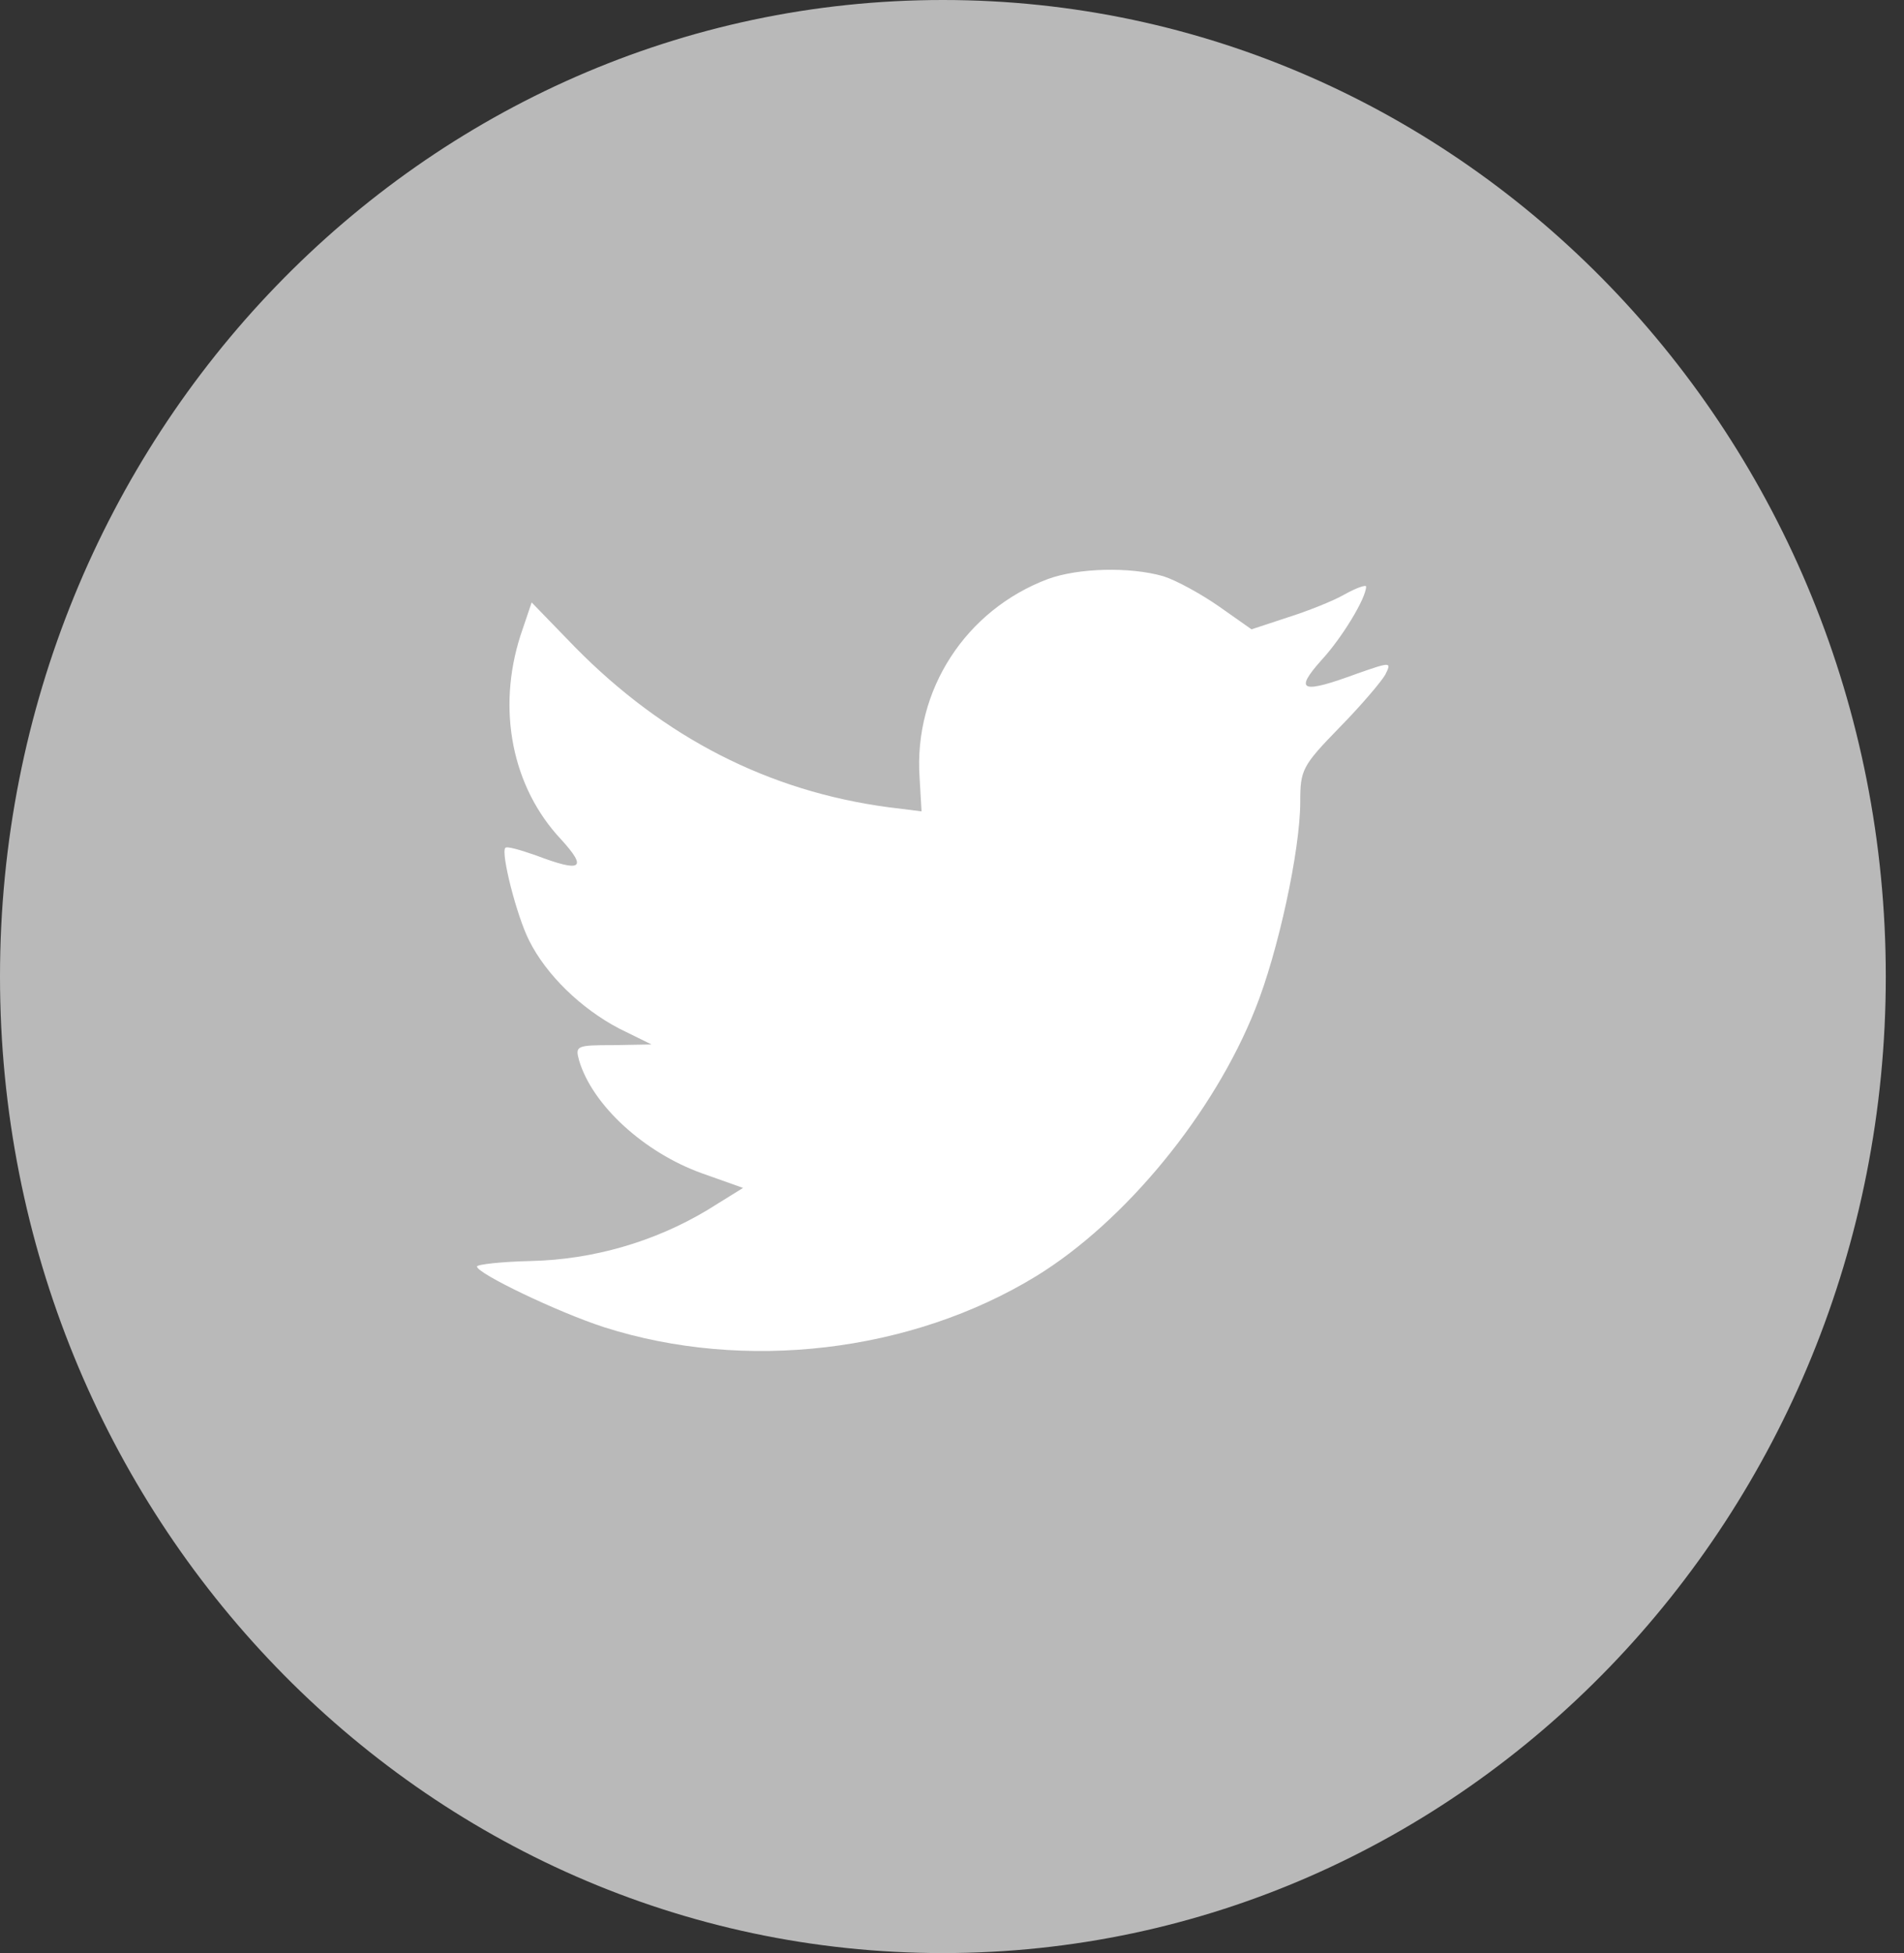 <?xml version="1.0" encoding="UTF-8" standalone="no"?>
<svg width="39px" height="40px" viewBox="0 0 39 40" version="1.1" xmlns="http://www.w3.org/2000/svg" xmlns:xlink="http://www.w3.org/1999/xlink">
    <rect x="0" y="0" width="39" height="40" fill="#333333" stroke="none"/>
    <!-- Generator: Sketch 3.8.3 (29802) - http://www.bohemiancoding.com/sketch -->
    <title>Twitter</title>
    <desc>Created with Sketch.</desc>
    <defs></defs>
    <g id="Page-1" stroke="none" stroke-width="1" fill="none" fill-rule="evenodd">
        <g id="detail_pagina---tabblad-specificaties---fotos" transform="translate(-1492, -691)">
            <g id="2.-Blok---Auto-info---645px" transform="translate(120, 120)">
                <g id="Share_iconen" transform="translate(1063, 570)">
                    <g id="Twitter" transform="translate(309, 1)">
                        <path d="M0,20 C0,8.954 8.647,0 19.314,0 C29.98,0 38.627,8.954 38.627,20 C38.627,31.046 29.98,40 19.314,40 C8.647,40 0,31.046 0,20 Z" fill="#B9B9B9"></path>
                        <path d="M18.836,15.925 L18.876,16.617 L18.202,16.533 C15.746,16.208 13.601,15.106 11.78,13.256 L10.89,12.338 L10.661,13.016 C10.175,14.527 10.485,16.123 11.497,17.196 C12.037,17.79 11.915,17.874 10.984,17.521 C10.661,17.408 10.377,17.324 10.35,17.366 C10.256,17.465 10.58,18.75 10.836,19.258 C11.187,19.965 11.902,20.657 12.684,21.066 L13.345,21.391 L12.563,21.405 C11.807,21.405 11.78,21.419 11.861,21.716 C12.131,22.634 13.197,23.608 14.384,24.032 L15.22,24.329 L14.492,24.781 C13.413,25.43 12.145,25.798 10.876,25.826 C10.269,25.84 9.77,25.896 9.77,25.939 C9.77,26.08 11.416,26.871 12.374,27.182 C15.247,28.1 18.66,27.704 21.223,26.137 C23.044,25.021 24.866,22.803 25.715,20.657 C26.174,19.513 26.633,17.422 26.633,16.42 C26.633,15.77 26.673,15.685 27.429,14.908 C27.874,14.456 28.292,13.962 28.373,13.821 C28.508,13.553 28.494,13.553 27.806,13.793 C26.66,14.216 26.498,14.16 27.064,13.524 C27.483,13.072 27.982,12.253 27.982,12.013 C27.982,11.971 27.779,12.041 27.55,12.169 C27.307,12.31 26.768,12.522 26.363,12.649 L25.635,12.889 L24.973,12.423 C24.609,12.169 24.097,11.886 23.827,11.801 C23.139,11.604 22.087,11.632 21.466,11.858 C19.78,12.493 18.714,14.132 18.836,15.925 Z" id="Path" fill="#FFFFFF"></path>
                    </g>
                </g>
            </g>
        </g>
    </g>
</svg>